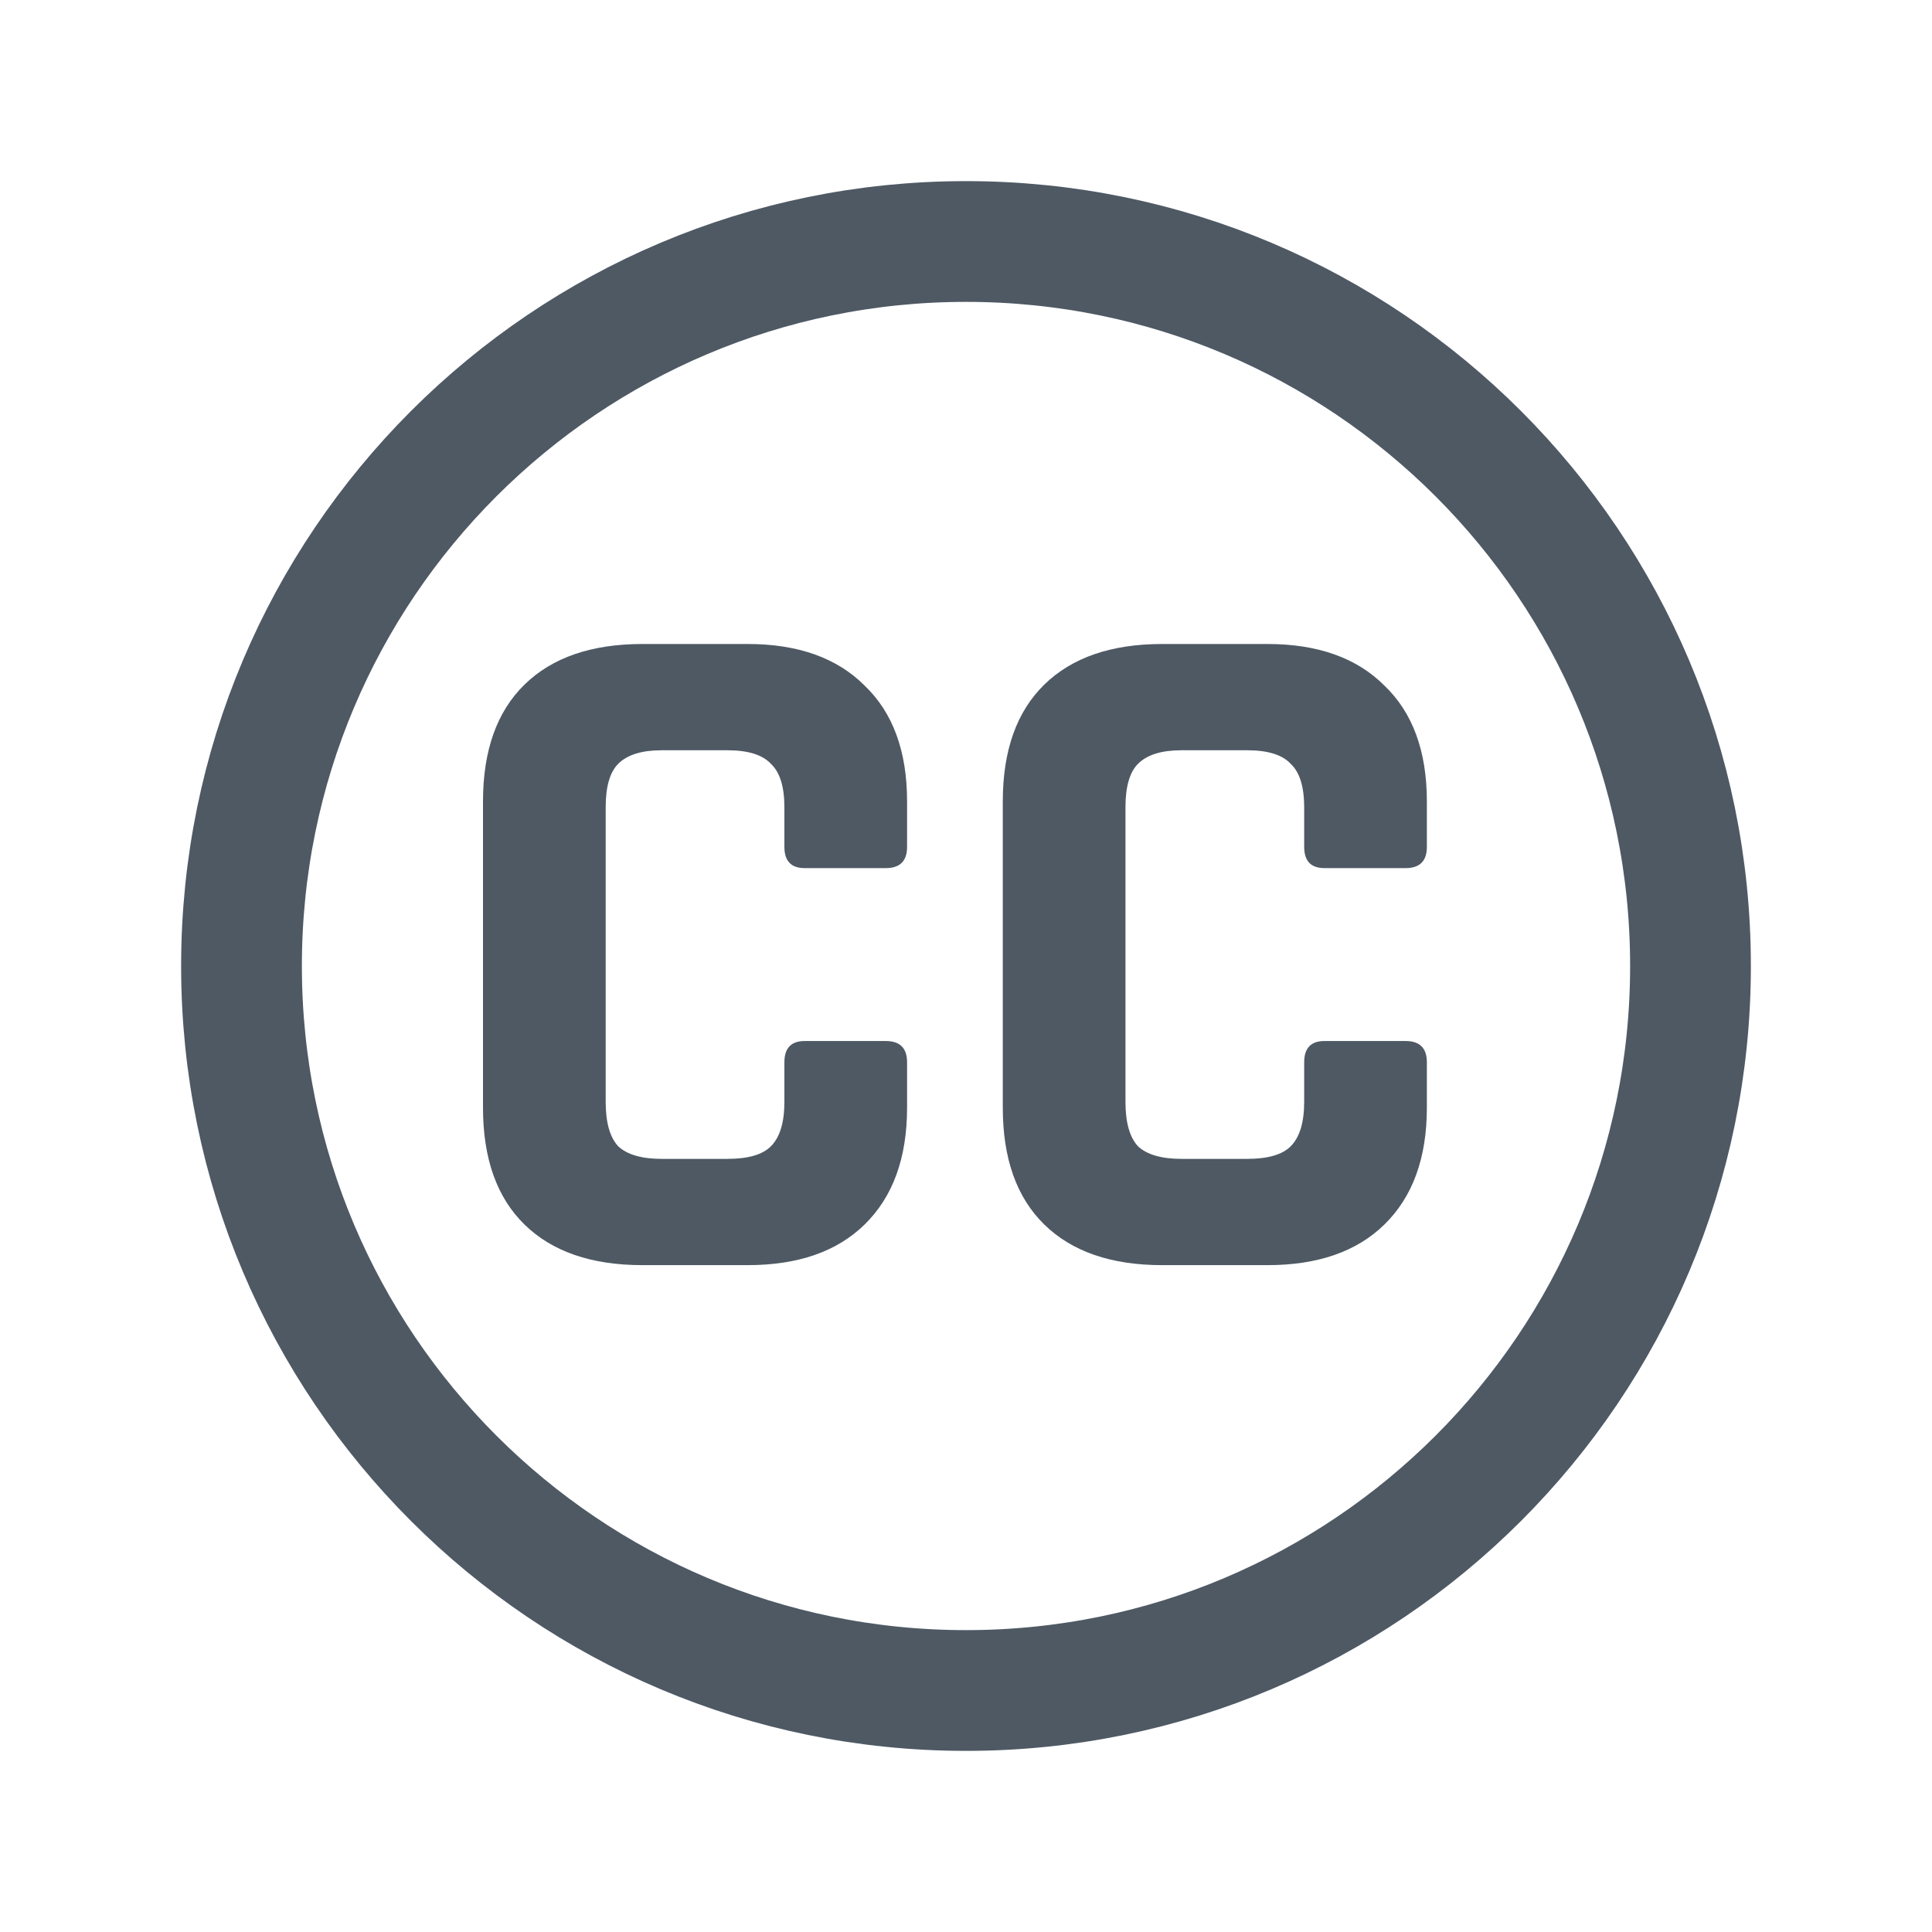 <svg width="24" height="24" viewBox="0 0 24 24" fill="none" xmlns="http://www.w3.org/2000/svg">
<path d="M12 21C16.971 21 21 16.971 21 12C21 7.029 16.971 3 12 3C7.029 3 3 7.029 3 12C3 16.971 7.029 21 12 21Z" stroke="#4E5964" stroke-width="1.5" stroke-miterlimit="10" stroke-linecap="round" stroke-linejoin="round"/>
<path d="M9.288 15.716H7.98C7.348 15.716 6.86 15.548 6.516 15.212C6.172 14.876 6 14.392 6 13.76V9.956C6 9.324 6.172 8.84 6.516 8.504C6.86 8.168 7.348 8 7.98 8H9.288C9.912 8 10.396 8.172 10.74 8.516C11.092 8.852 11.268 9.332 11.268 9.956V10.52C11.268 10.696 11.18 10.784 11.004 10.784H9.996C9.828 10.784 9.744 10.696 9.744 10.52V10.028C9.744 9.772 9.688 9.592 9.576 9.488C9.472 9.376 9.292 9.32 9.036 9.32H8.22C7.972 9.32 7.792 9.376 7.68 9.488C7.576 9.592 7.524 9.772 7.524 10.028V13.688C7.524 13.944 7.576 14.128 7.68 14.24C7.792 14.344 7.972 14.396 8.22 14.396H9.036C9.292 14.396 9.472 14.344 9.576 14.24C9.688 14.128 9.744 13.944 9.744 13.688V13.196C9.744 13.02 9.828 12.932 9.996 12.932H11.004C11.18 12.932 11.268 13.02 11.268 13.196V13.76C11.268 14.384 11.092 14.868 10.74 15.212C10.396 15.548 9.912 15.716 9.288 15.716Z" fill="#4E5964"/>
<path d="M15.745 15.716H14.437C13.805 15.716 13.317 15.548 12.973 15.212C12.629 14.876 12.457 14.392 12.457 13.76V9.956C12.457 9.324 12.629 8.84 12.973 8.504C13.317 8.168 13.805 8 14.437 8H15.745C16.369 8 16.853 8.172 17.197 8.516C17.549 8.852 17.725 9.332 17.725 9.956V10.52C17.725 10.696 17.637 10.784 17.461 10.784H16.453C16.285 10.784 16.201 10.696 16.201 10.52V10.028C16.201 9.772 16.145 9.592 16.033 9.488C15.929 9.376 15.749 9.32 15.493 9.32H14.677C14.429 9.32 14.249 9.376 14.137 9.488C14.033 9.592 13.981 9.772 13.981 10.028V13.688C13.981 13.944 14.033 14.128 14.137 14.24C14.249 14.344 14.429 14.396 14.677 14.396H15.493C15.749 14.396 15.929 14.344 16.033 14.24C16.145 14.128 16.201 13.944 16.201 13.688V13.196C16.201 13.02 16.285 12.932 16.453 12.932H17.461C17.637 12.932 17.725 13.02 17.725 13.196V13.76C17.725 14.384 17.549 14.868 17.197 15.212C16.853 15.548 16.369 15.716 15.745 15.716Z" fill="#4E5964"/>
</svg>
